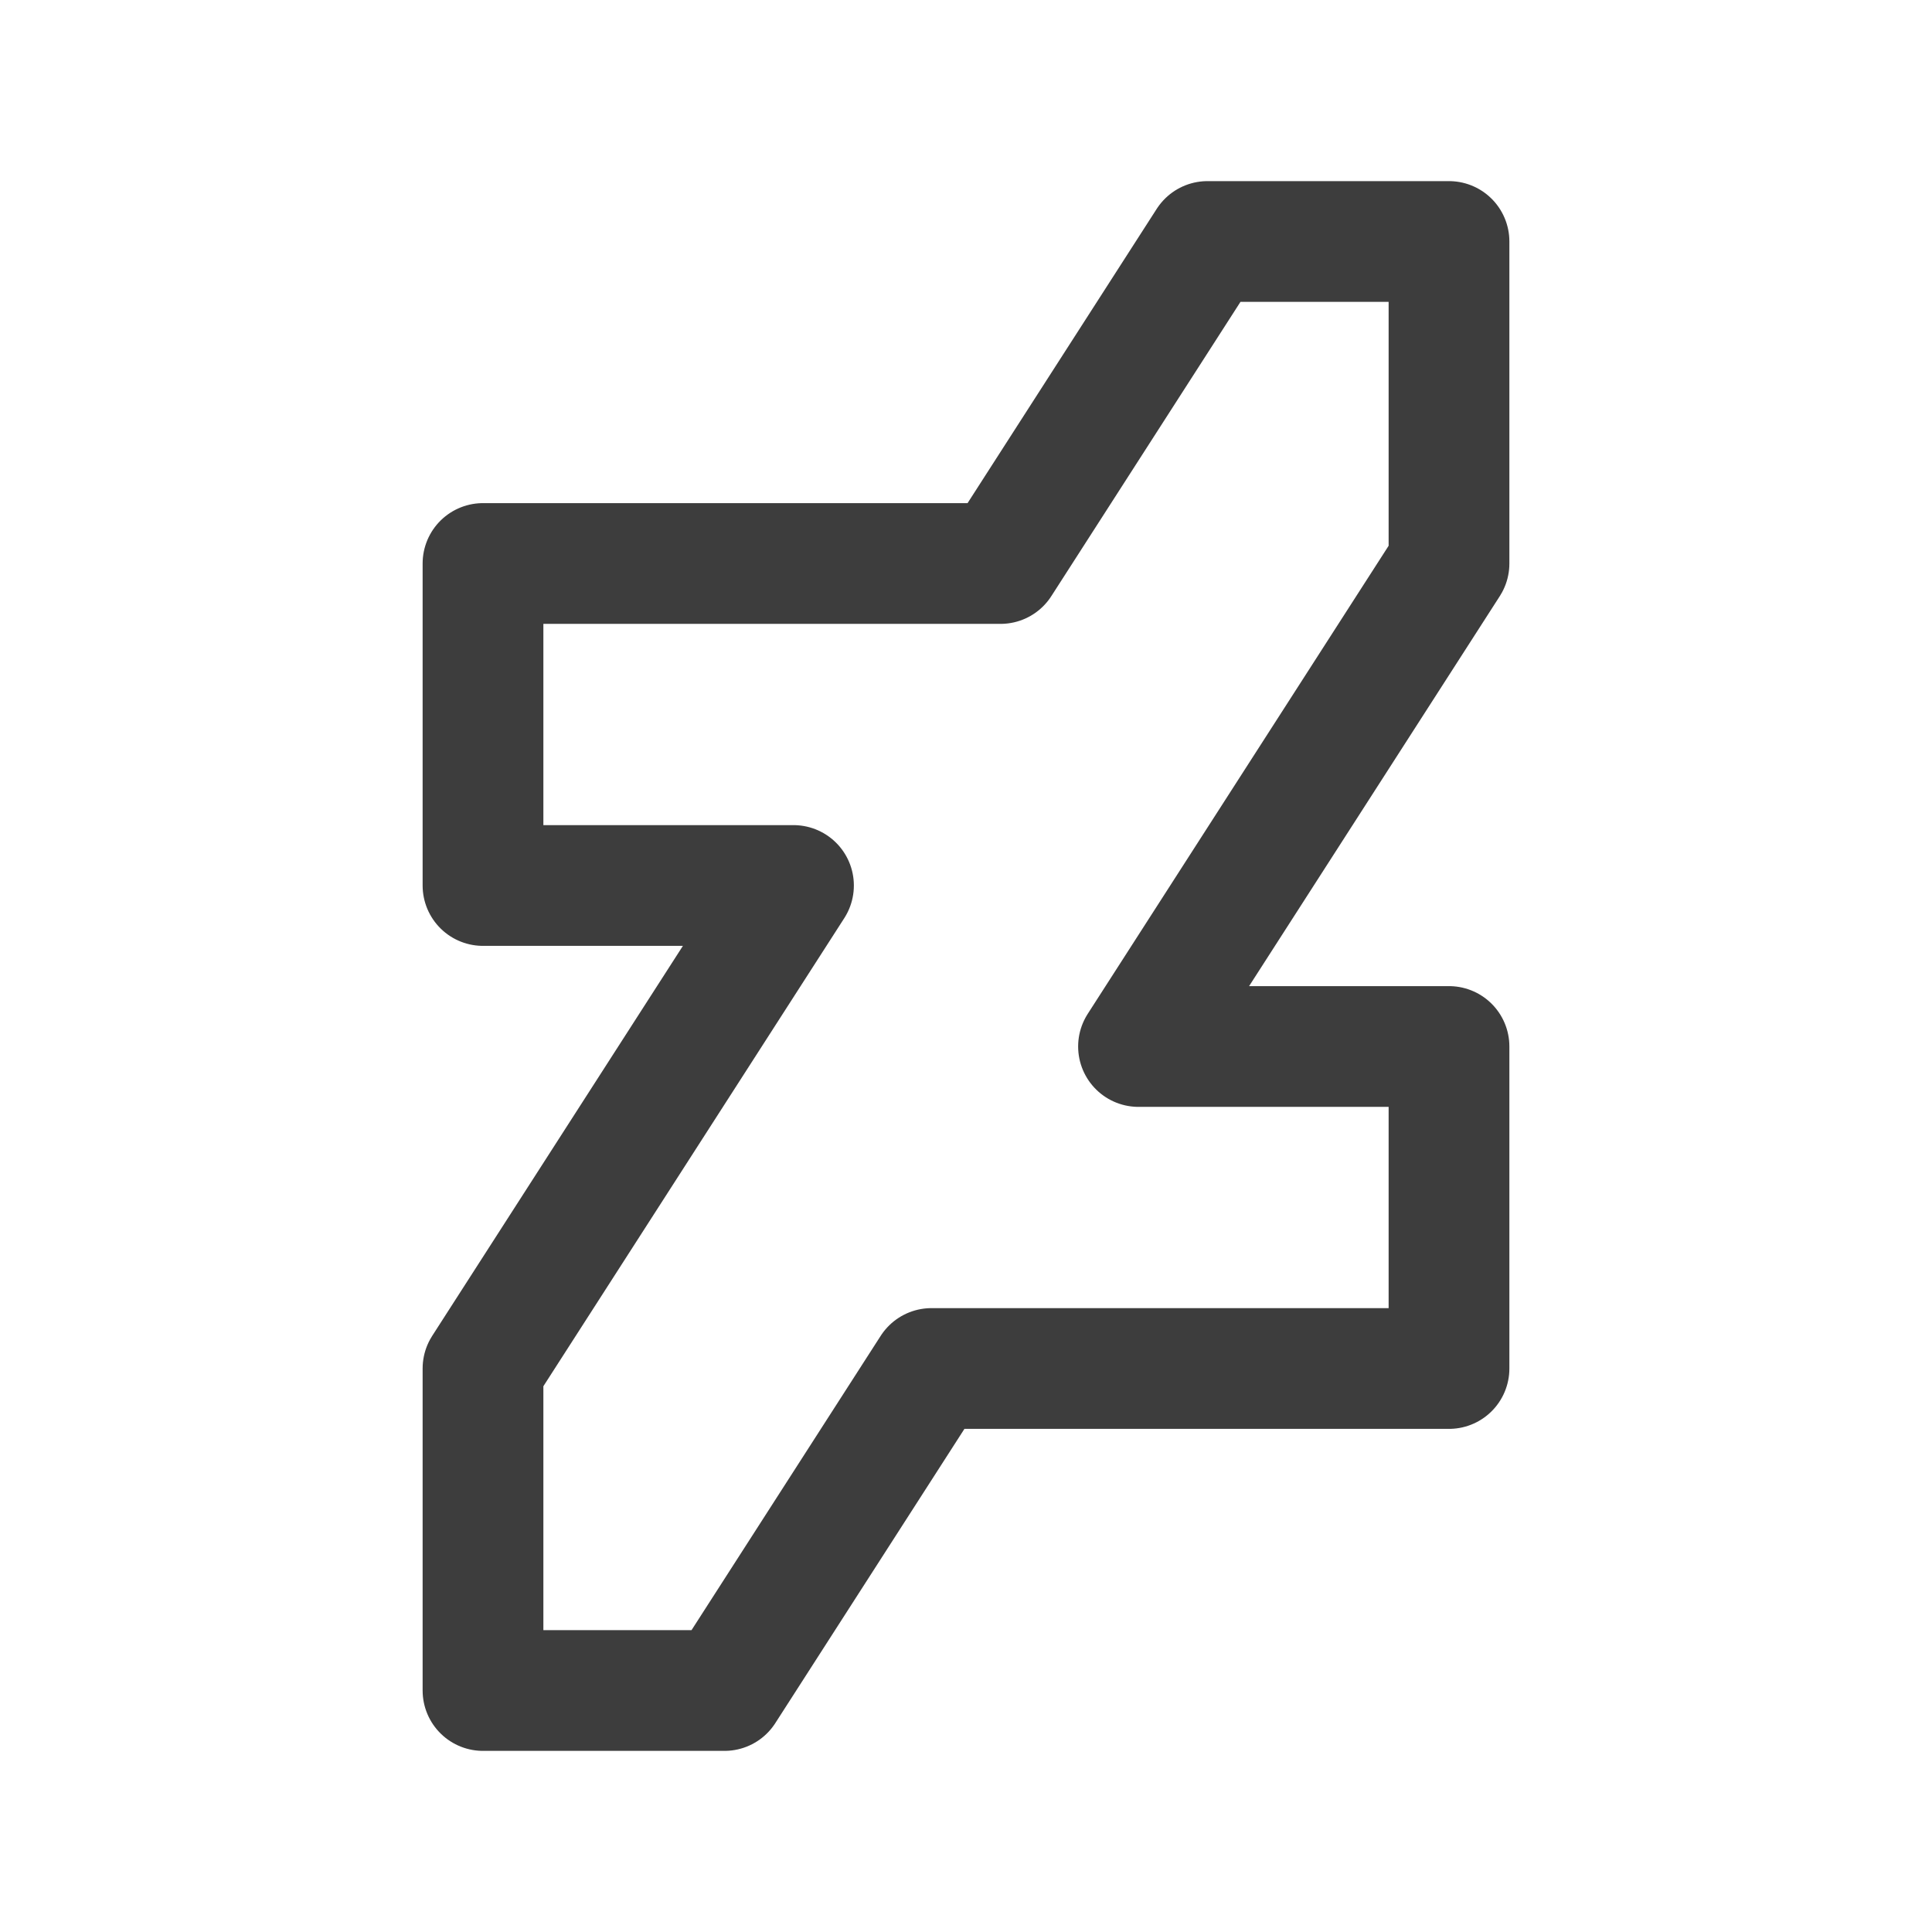 <svg width="24" height="24" viewBox="0 0 24 24" fill="none" xmlns="http://www.w3.org/2000/svg">
<path d="M18 3V7L14.143 13H18V17H11.571L9 21H6V17L9.857 11H6V7H12.429L15 3H18Z" stroke="#3D3D3D" stroke-width="1.5" stroke-linecap="round" stroke-linejoin="round"/>
</svg>
